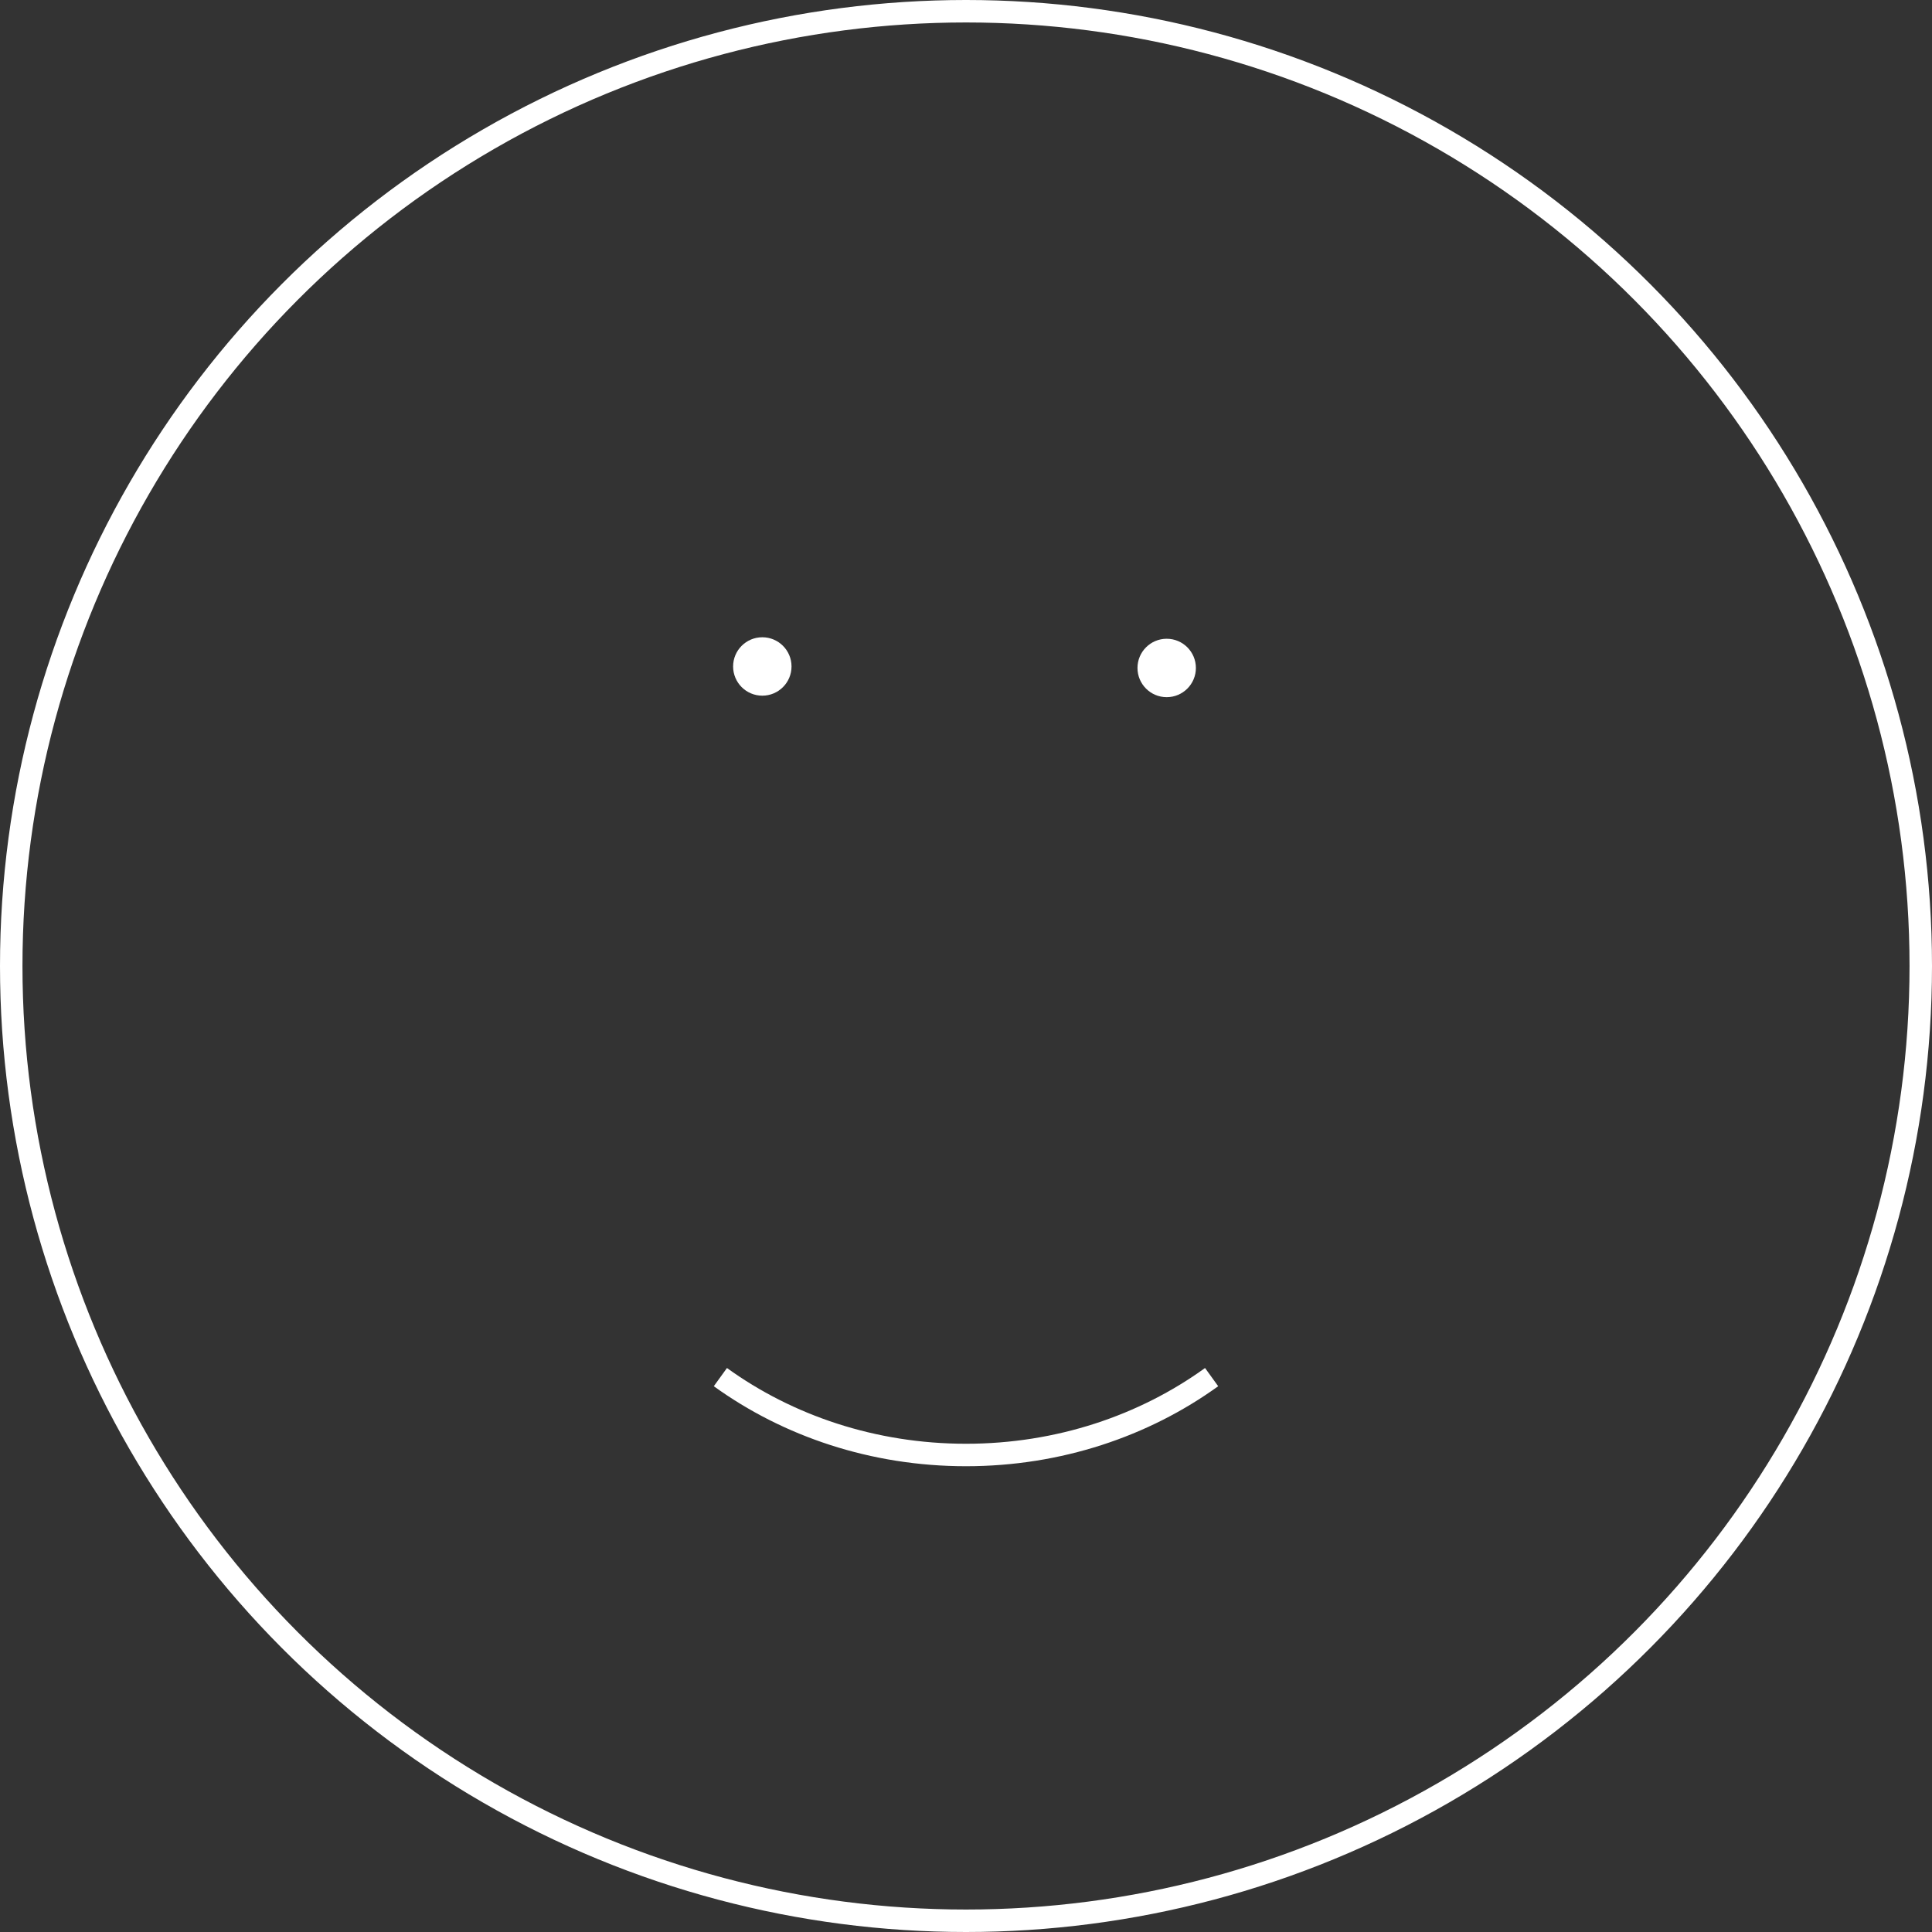 <?xml version="1.0" encoding="utf-8"?>
<!-- Generator: Adobe Illustrator 22.1.0, SVG Export Plug-In . SVG Version: 6.00 Build 0)  -->
<svg version="1.1" id="Layer_1" xmlns="http://www.w3.org/2000/svg" xmlns:xlink="http://www.w3.org/1999/xlink" x="0px" y="0px"
	 viewBox="0 0 258 258" style="enable-background:new 0 0 258 258;" xml:space="preserve">
<rect x="0" y="0" width="258" height="258" fill="#333333" stroke="none"/>
<style type="text/css">
	.st0{fill:none;stroke:#FFFFFF;stroke-width:3;stroke-miterlimit:10;}
	.st1{fill:#FFFFFF;}
</style>
<circle class="st0" cx="129" cy="129" r="127.5"/>
<circle class="st1" cx="101.8" cy="89" r="3.9"/>
<circle class="st1" cx="155.8" cy="89.2" r="3.9"/>
<path class="st0" d="M161.8,183.9c-9,6.5-20.4,10.4-32.8,10.4s-23.8-3.9-32.8-10.4"/>
</svg>
